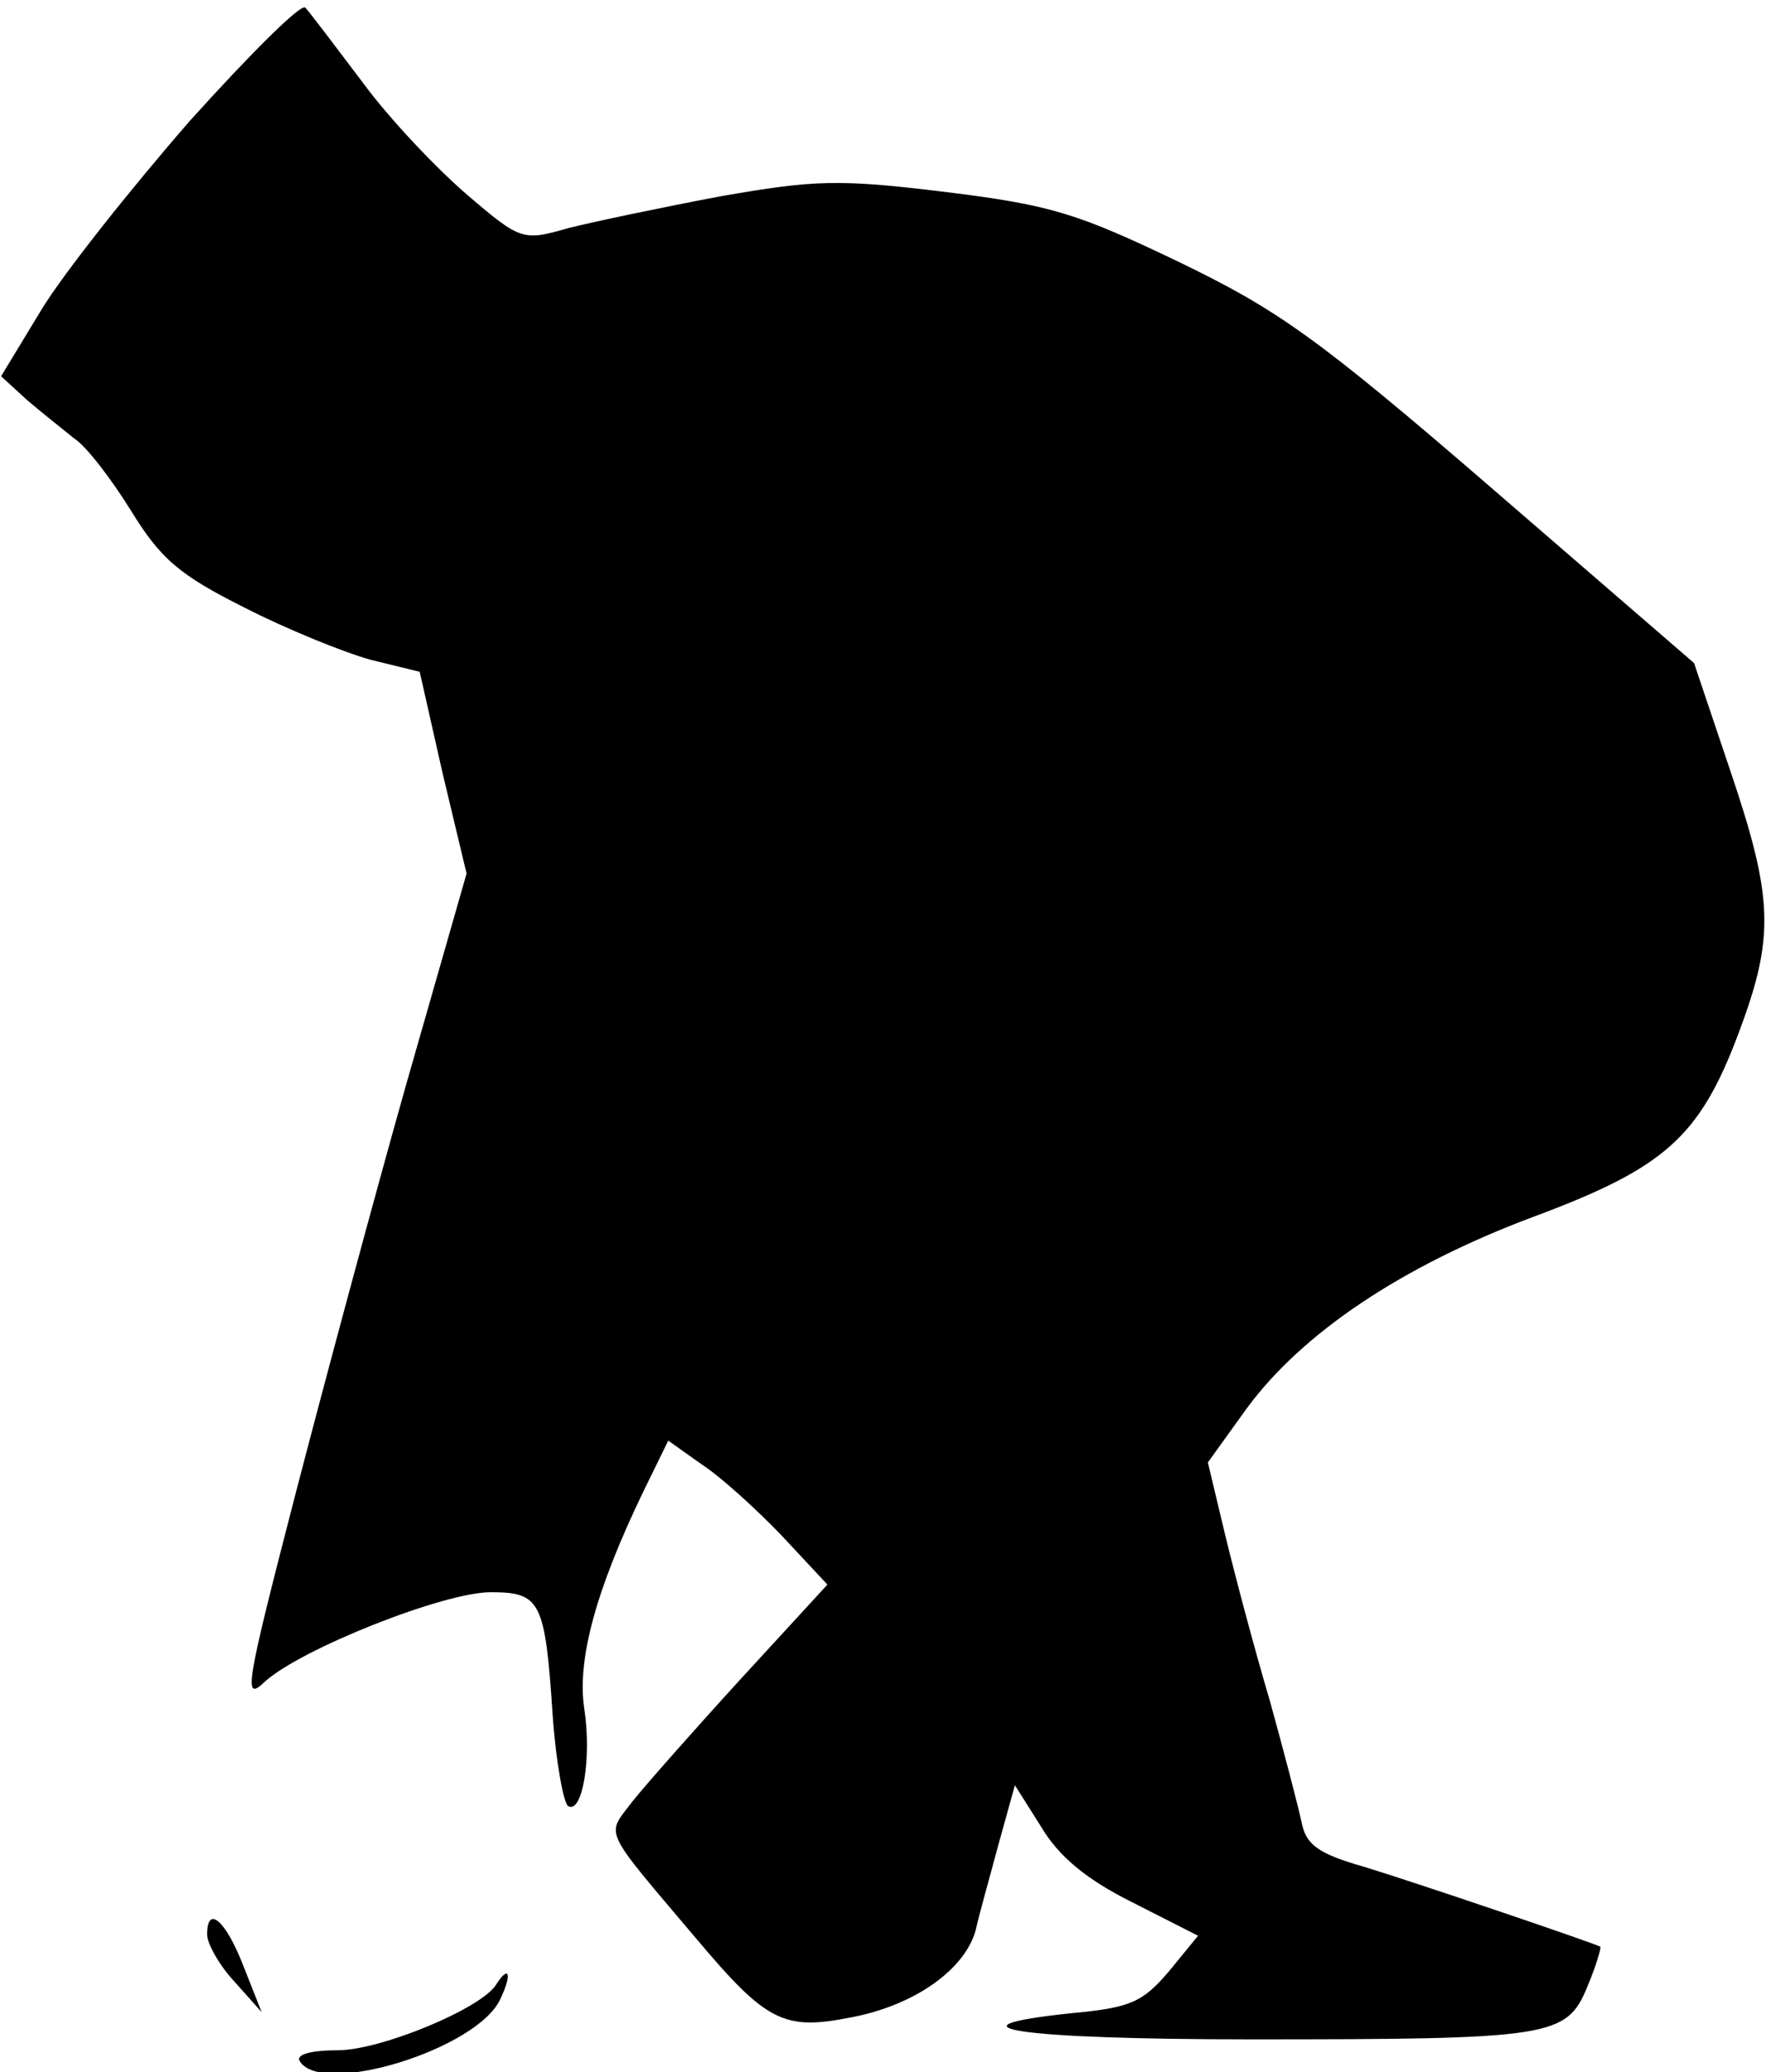 <?xml version="1.0" standalone="no"?>
<!DOCTYPE svg PUBLIC "-//W3C//DTD SVG 20010904//EN"
 "http://www.w3.org/TR/2001/REC-SVG-20010904/DTD/svg10.dtd">
<svg version="1.0" xmlns="http://www.w3.org/2000/svg"
 width="162pt" height="190pt" viewBox="0 0 162 190"
 preserveAspectRatio="xMidYMid meet">
<g transform="translate(0,190) scale(0.1,-0.1)"
fill="#000000" stroke="none">
<path fill="#000000" stroke="none" d="M174 1789 c-54 -62 -116 -140 -136
-173 l-37 -61 24 -22 c13 -11 33 -27 43 -35 11 -7 34 -37 52 -66 27 -44 44
-59 104 -89 39 -20 91 -41 116 -48 l45 -11 21 -93 22 -92 -55 -192 c-30 -106
-76 -277 -103 -381 -45 -174 -47 -187 -27 -168 33 30 164 82 207 82 46 0 50
-8 57 -113 3 -43 10 -80 14 -83 13 -8 22 43 15 89 -7 45 11 110 54 199 l23 47
31 -22 c17 -11 50 -41 73 -65 l42 -45 -79 -86 c-43 -47 -88 -98 -100 -113 -24
-32 -29 -22 59 -126 64 -76 80 -84 141 -72 59 11 105 44 115 80 3 14 13 49 21
79 l15 54 24 -38 c16 -27 41 -48 83 -69 l61 -31 -27 -33 c-24 -28 -35 -33 -89
-38 -124 -13 -47 -24 165 -24 275 0 289 2 308 48 8 19 13 36 12 37 -8 4 -170
59 -216 73 -42 12 -54 20 -58 41 -3 14 -16 64 -29 111 -14 47 -32 115 -41 152
l-16 67 36 50 c51 69 142 130 262 175 121 45 153 73 189 169 33 88 32 123 -8
241 l-33 98 -184 159 c-162 140 -198 165 -289 209 -92 44 -116 52 -214 64 -98
12 -120 11 -206 -4 -53 -10 -115 -23 -139 -29 -42 -12 -44 -12 -93 30 -27 23
-71 69 -96 103 -25 33 -49 65 -53 69 -4 4 -51 -43 -106 -104z"/>
<path fill="#000000" stroke="none" d="M190 126 c0 -8 11 -28 25 -43 l25 -28
-17 43 c-16 41 -33 56 -33 28z"/>
<path fill="#000000" stroke="none" d="M455 80 c-14 -22 -106 -60 -145 -60
-25 0 -39 -4 -35 -10 20 -33 163 11 184 57 11 23 8 32 -4 13z"/>
</g>
</svg>
